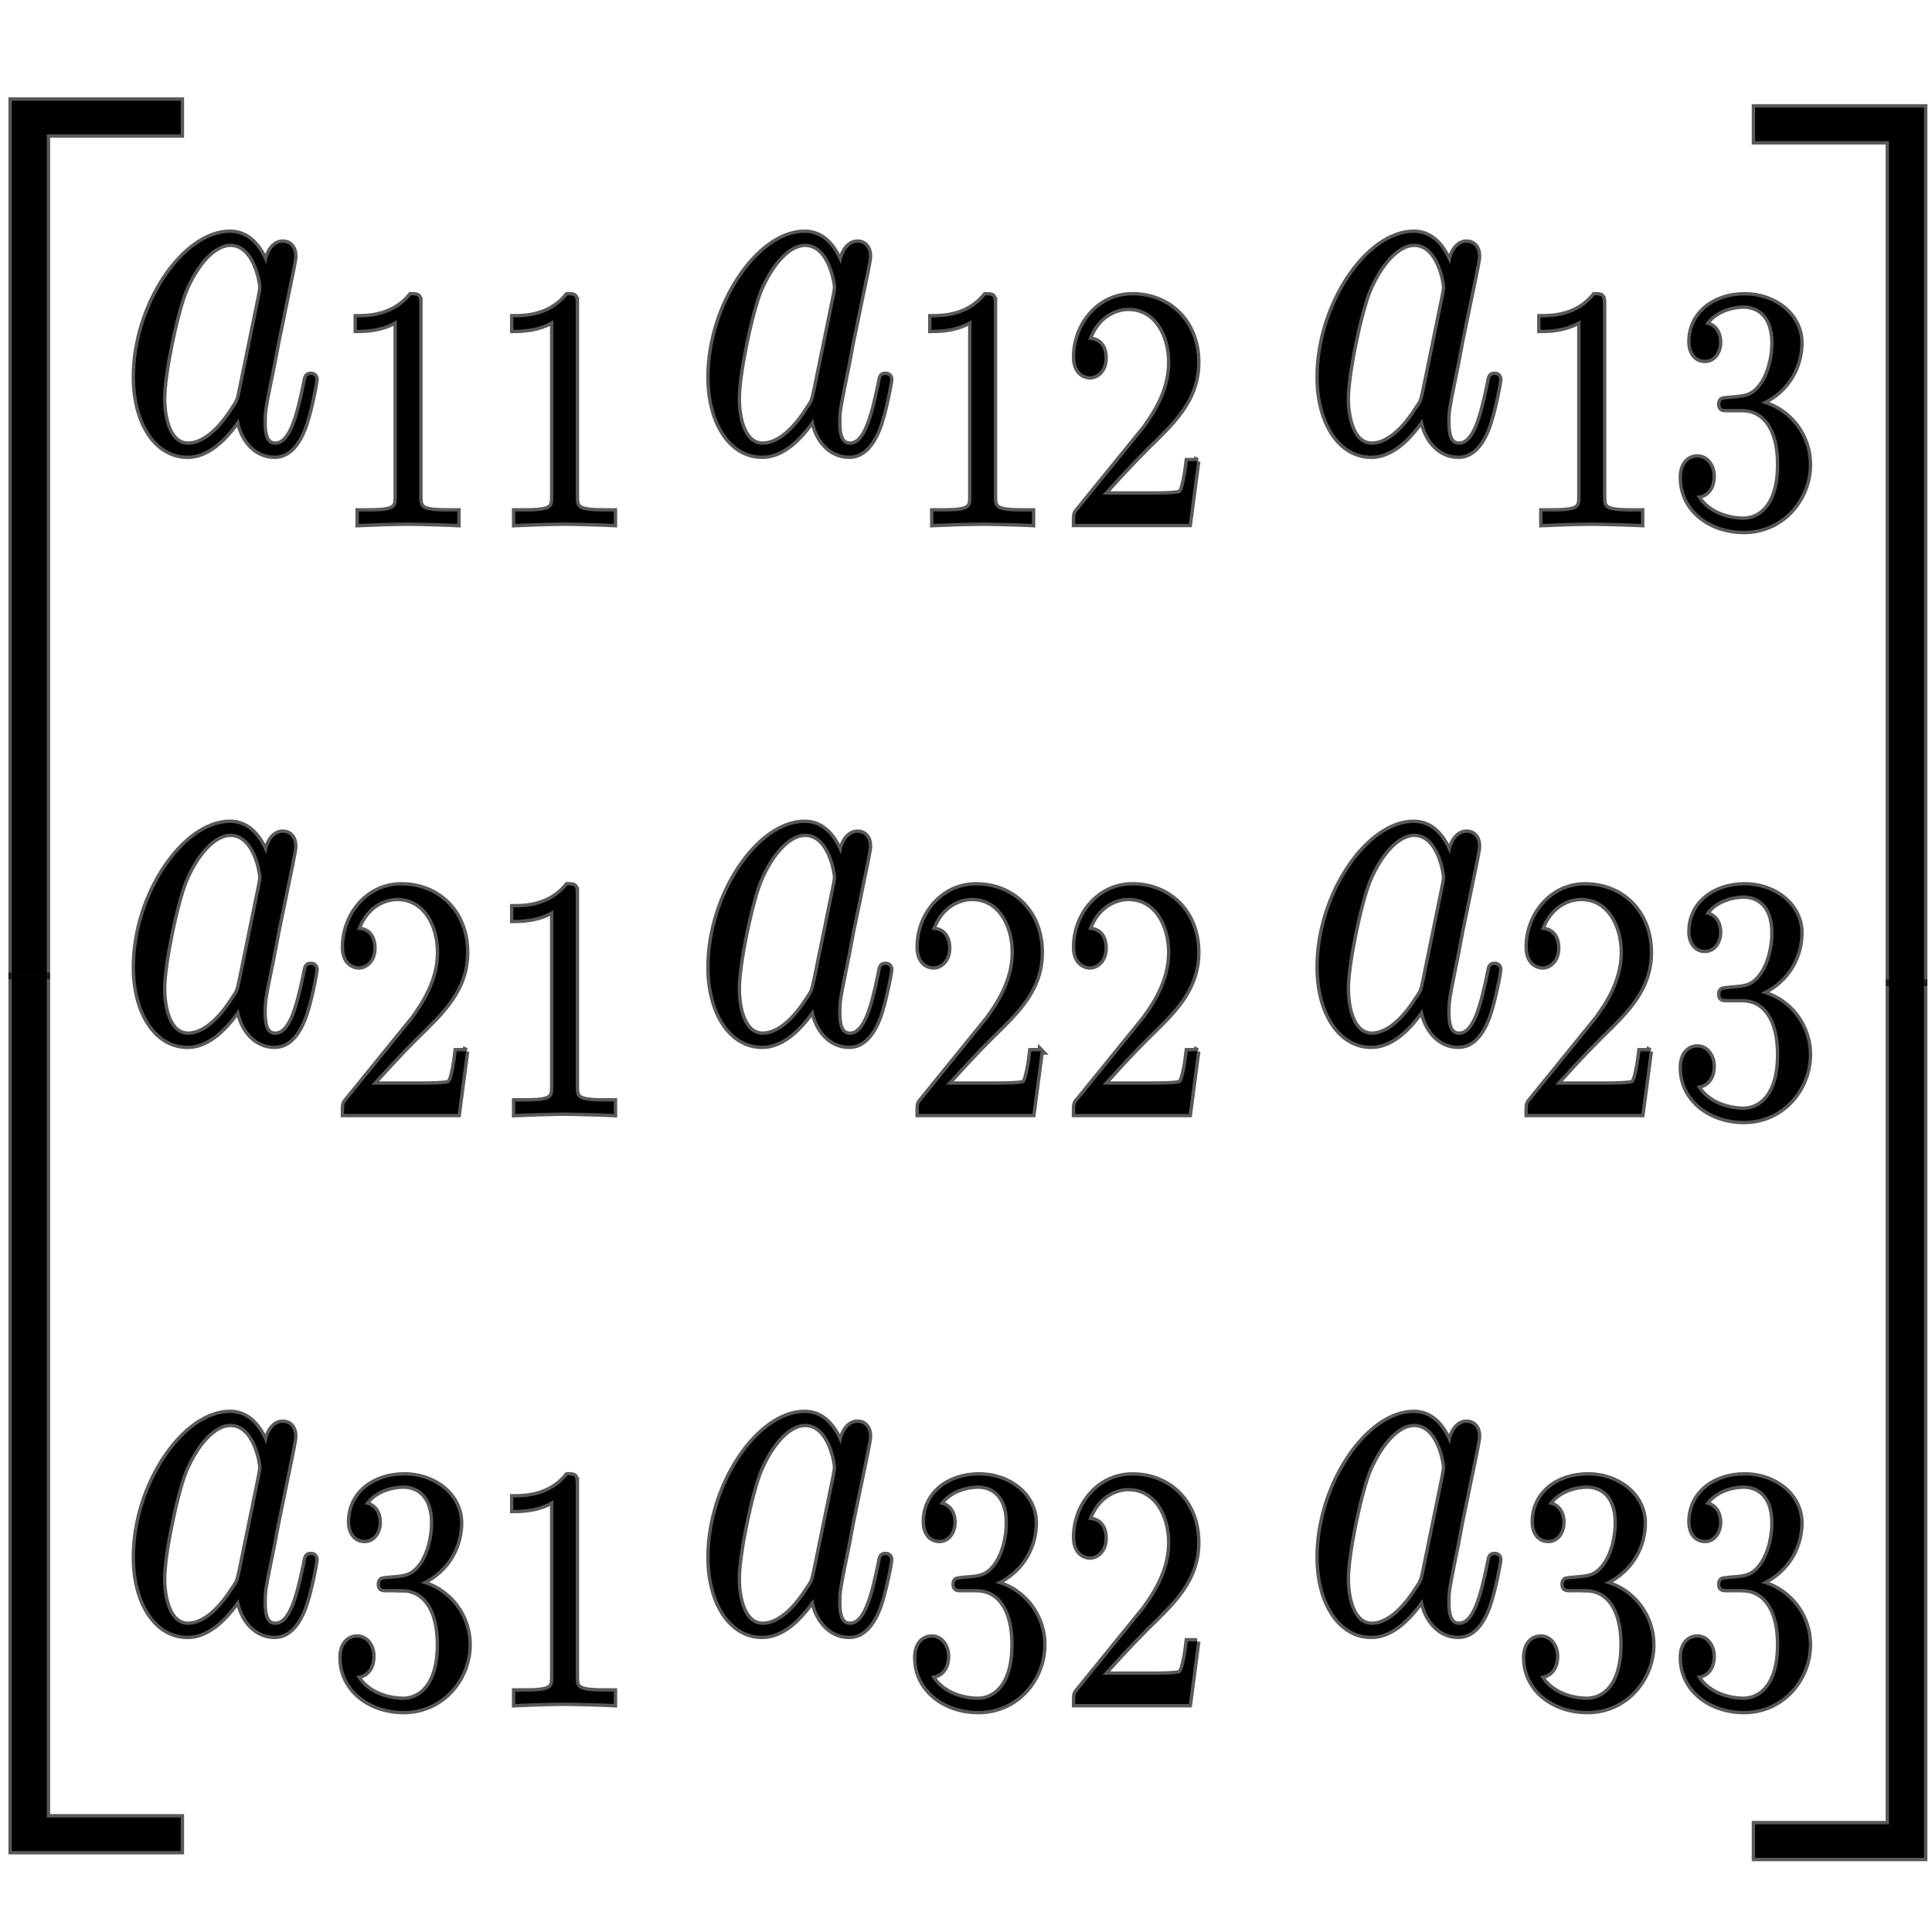 <?xml version="1.0" encoding="UTF-8" standalone="no"?>
<!-- This file was generated by dvisvgm 1.9.2 -->

<svg
   xmlns:dc="http://purl.org/dc/elements/1.1/"
   xmlns:cc="http://creativecommons.org/ns#"
   xmlns:rdf="http://www.w3.org/1999/02/22-rdf-syntax-ns#"
   xmlns:svg="http://www.w3.org/2000/svg"
   xmlns="http://www.w3.org/2000/svg"
   xmlns:sodipodi="http://sodipodi.sourceforge.net/DTD/sodipodi-0.dtd"
   xmlns:inkscape="http://www.inkscape.org/namespaces/inkscape"
   height="48"
   version="1.1"
   viewBox="76.712 52.803 36 36"
   width="48"
   id="svg2"
   inkscape:version="0.92.3 (2405546, 2018-03-11)"
   sodipodi:docname="bmatrix3x3.svg">
  <sodipodi:namedview
     pagecolor="#ffffff"
     bordercolor="#666666"
     borderopacity="1"
     objecttolerance="10"
     gridtolerance="10"
     guidetolerance="10"
     inkscape:pageopacity="0"
     inkscape:pageshadow="2"
     inkscape:window-width="1920"
     inkscape:window-height="1130"
     id="namedview69"
     showgrid="false"
     inkscape:zoom="9.6472035"
     inkscape:cx="-3.5040283"
     inkscape:cy="12.133999"
     inkscape:window-x="0"
     inkscape:window-y="0"
     inkscape:window-maximized="1"
     inkscape:current-layer="svg2"
     units="px" />
  <defs
     id="defs4" />
  <path
     inkscape:connector-curvature="0"
     id="path11"
     style="opacity:1;fill:#000000;fill-opacity:1;stroke:#000000;stroke-width:0.126;stroke-miterlimit:4;stroke-dasharray:none;stroke-opacity:0.65"
     d="m 81.673,57.728 c -0.132,-0.339 -0.345,-0.586 -0.675,-0.586 -0.859,0 -1.77,1.347 -1.77,2.685 0,0.861 0.404,1.466 0.977,1.466 0.147,0 0.514,-0.037 0.954,-0.687 0.059,0.385 0.316,0.687 0.668,0.687 0.257,0 0.426,-0.211 0.543,-0.504 0.125,-0.33 0.22,-0.889 0.22,-0.907 0,-0.092 -0.066,-0.092 -0.088,-0.092 -0.073,0 -0.081,0.037 -0.103,0.165 -0.125,0.596 -0.257,1.136 -0.558,1.136 -0.198,0 -0.22,-0.238 -0.22,-0.421 0,-0.202 0.015,-0.275 0.095,-0.678 0.081,-0.385 0.095,-0.476 0.162,-0.825 l 0.264,-1.283 c 0.051,-0.256 0.051,-0.275 0.051,-0.311 0,-0.156 -0.088,-0.247 -0.213,-0.247 -0.176,0 -0.286,0.202 -0.308,0.403 z m -0.477,2.373 c -0.037,0.165 -0.037,0.183 -0.147,0.339 -0.323,0.504 -0.624,0.651 -0.83,0.651 -0.367,0 -0.47,-0.504 -0.47,-0.861 0,-0.458 0.235,-1.585 0.404,-2.007 0.228,-0.541 0.558,-0.88 0.852,-0.88 0.477,0 0.58,0.751 0.58,0.806 0,0.055 -0.015,0.11 -0.022,0.156 l -0.367,1.796 z" />
  <path
     inkscape:connector-curvature="0"
     id="path13"
     style="opacity:1;fill:#000000;fill-opacity:1;stroke:#000000;stroke-width:0.126;stroke-miterlimit:4;stroke-dasharray:none;stroke-opacity:0.65"
     d="m 84.523,58.487 c 0,-0.173 -0.01,-0.18 -0.154,-0.18 -0.329,0.404 -0.797,0.41 -1.007,0.41 v 0.231 c 0.123,0 0.463,0 0.745,-0.18 v 3.271 c 0,0.212 0,0.295 -0.514,0.295 h -0.195 v 0.231 c 0.092,-0.006 0.725,-0.026 0.915,-0.026 0.159,0 0.807,0.019 0.92,0.026 v -0.231 h -0.195 c -0.514,0 -0.514,-0.083 -0.514,-0.295 v -3.553 z" />
  <path
     inkscape:connector-curvature="0"
     id="path15"
     style="opacity:1;fill:#000000;fill-opacity:1;stroke:#000000;stroke-width:0.126;stroke-miterlimit:4;stroke-dasharray:none;stroke-opacity:0.65"
     d="m 87.439,58.487 c 0,-0.173 -0.01,-0.18 -0.154,-0.18 -0.329,0.404 -0.797,0.41 -1.007,0.41 v 0.231 c 0.123,0 0.463,0 0.745,-0.18 v 3.271 c 0,0.212 0,0.295 -0.514,0.295 h -0.195 v 0.231 c 0.092,-0.006 0.725,-0.026 0.915,-0.026 0.159,0 0.807,0.019 0.92,0.026 v -0.231 h -0.195 c -0.514,0 -0.514,-0.083 -0.514,-0.295 v -3.553 z" />
  <path
     inkscape:connector-curvature="0"
     id="path17"
     style="opacity:1;fill:#000000;fill-opacity:1;stroke:#000000;stroke-width:0.126;stroke-miterlimit:4;stroke-dasharray:none;stroke-opacity:0.65"
     d="m 92.38,57.728 c -0.132,-0.339 -0.345,-0.586 -0.675,-0.586 -0.859,0 -1.77,1.347 -1.77,2.685 0,0.861 0.403,1.466 0.977,1.466 0.147,0 0.514,-0.037 0.954,-0.687 0.058,0.385 0.315,0.687 0.668,0.687 0.257,0 0.426,-0.211 0.544,-0.504 0.125,-0.33 0.22,-0.889 0.22,-0.907 0,-0.092 -0.066,-0.092 -0.088,-0.092 -0.074,0 -0.081,0.037 -0.103,0.165 -0.125,0.596 -0.256,1.136 -0.558,1.136 -0.198,0 -0.22,-0.238 -0.22,-0.421 0,-0.202 0.015,-0.275 0.096,-0.678 0.08,-0.385 0.095,-0.476 0.161,-0.825 l 0.265,-1.283 c 0.051,-0.256 0.051,-0.275 0.051,-0.311 0,-0.156 -0.088,-0.247 -0.212,-0.247 -0.177,0 -0.287,0.202 -0.309,0.403 z m -0.477,2.373 c -0.037,0.165 -0.037,0.183 -0.147,0.339 -0.323,0.504 -0.624,0.651 -0.829,0.651 -0.368,0 -0.47,-0.504 -0.47,-0.861 0,-0.458 0.235,-1.585 0.404,-2.007 0.228,-0.541 0.558,-0.88 0.852,-0.88 0.477,0 0.58,0.751 0.58,0.806 0,0.055 -0.015,0.11 -0.022,0.156 l -0.367,1.796 z" />
  <path
     inkscape:connector-curvature="0"
     id="path19"
     style="opacity:1;fill:#000000;fill-opacity:1;stroke:#000000;stroke-width:0.126;stroke-miterlimit:4;stroke-dasharray:none;stroke-opacity:0.65"
     d="m 95.23,58.487 c 0,-0.173 -0.01,-0.18 -0.154,-0.18 -0.329,0.404 -0.797,0.41 -1.007,0.41 v 0.231 c 0.123,0 0.462,0 0.745,-0.18 v 3.271 c 0,0.212 0,0.295 -0.514,0.295 h -0.195 v 0.231 c 0.093,-0.006 0.725,-0.026 0.915,-0.026 0.159,0 0.807,0.019 0.92,0.026 v -0.231 h -0.195 c -0.514,0 -0.514,-0.083 -0.514,-0.295 v -3.553 z" />
  <path
     inkscape:connector-curvature="0"
     id="path21"
     style="opacity:1;fill:#000000;fill-opacity:1;stroke:#000000;stroke-width:0.126;stroke-miterlimit:4;stroke-dasharray:none;stroke-opacity:0.65"
     d="m 99.02,61.398 h -0.175 c -0.016,0.141 -0.067,0.52 -0.134,0.584 -0.041,0.038 -0.436,0.038 -0.509,0.038 h -0.946 c 0.539,-0.596 0.719,-0.776 1.027,-1.077 0.381,-0.378 0.736,-0.776 0.736,-1.385 0,-0.776 -0.545,-1.251 -1.203,-1.251 -0.637,0 -1.069,0.558 -1.069,1.148 0,0.327 0.221,0.359 0.273,0.359 0.123,0 0.273,-0.109 0.273,-0.34 0,-0.115 -0.036,-0.34 -0.304,-0.34 0.159,-0.455 0.509,-0.597 0.75,-0.597 0.514,0 0.781,0.5 0.781,1.02 0,0.558 -0.318,1.001 -0.483,1.231 l -1.239,1.526 c -0.052,0.058 -0.052,0.071 -0.052,0.25 h 2.118 l 0.154,-1.167 z" />
  <path
     inkscape:connector-curvature="0"
     id="path23"
     style="opacity:1;fill:#000000;fill-opacity:1;stroke:#000000;stroke-width:0.126;stroke-miterlimit:4;stroke-dasharray:none;stroke-opacity:0.65"
     d="m 103.73,57.728 c -0.132,-0.339 -0.345,-0.586 -0.675,-0.586 -0.859,0 -1.77,1.347 -1.77,2.685 0,0.861 0.404,1.466 0.977,1.466 0.147,0 0.514,-0.037 0.954,-0.687 0.059,0.385 0.316,0.687 0.668,0.687 0.256,0 0.426,-0.211 0.543,-0.504 0.125,-0.33 0.22,-0.889 0.22,-0.907 0,-0.092 -0.066,-0.092 -0.088,-0.092 -0.073,0 -0.08,0.037 -0.102,0.165 -0.125,0.596 -0.257,1.136 -0.558,1.136 -0.198,0 -0.22,-0.238 -0.22,-0.421 0,-0.202 0.015,-0.275 0.095,-0.678 0.081,-0.385 0.096,-0.476 0.161,-0.825 l 0.265,-1.283 c 0.051,-0.256 0.051,-0.275 0.051,-0.311 0,-0.156 -0.088,-0.247 -0.213,-0.247 -0.176,0 -0.287,0.202 -0.309,0.403 z m -0.477,2.373 c -0.037,0.165 -0.037,0.183 -0.147,0.339 -0.324,0.504 -0.624,0.651 -0.83,0.651 -0.367,0 -0.47,-0.504 -0.47,-0.861 0,-0.458 0.235,-1.585 0.404,-2.007 0.228,-0.541 0.558,-0.88 0.852,-0.88 0.477,0 0.58,0.751 0.58,0.806 0,0.055 -0.015,0.11 -0.022,0.156 z" />
  <path
     inkscape:connector-curvature="0"
     id="path25"
     style="opacity:1;fill:#000000;fill-opacity:1;stroke:#000000;stroke-width:0.126;stroke-miterlimit:4;stroke-dasharray:none;stroke-opacity:0.65"
     d="m 106.579,58.487 c 0,-0.173 -0.01,-0.18 -0.154,-0.18 -0.329,0.404 -0.797,0.41 -1.007,0.41 v 0.231 c 0.123,0 0.463,0 0.745,-0.18 v 3.271 c 0,0.212 0,0.295 -0.514,0.295 h -0.195 v 0.231 c 0.092,-0.006 0.724,-0.026 0.915,-0.026 0.159,0 0.807,0.019 0.921,0.026 v -0.231 h -0.195 c -0.514,0 -0.514,-0.083 -0.514,-0.295 v -3.553 z" />
  <path
     inkscape:connector-curvature="0"
     id="path27"
     style="opacity:1;fill:#000000;fill-opacity:1;stroke:#000000;stroke-width:0.126;stroke-miterlimit:4;stroke-dasharray:none;stroke-opacity:0.65"
     d="m 109.177,60.424 c 0.401,0 0.689,0.346 0.689,1.033 0,0.795 -0.37,1.033 -0.668,1.033 -0.206,0 -0.658,-0.071 -0.873,-0.449 0.241,-0.013 0.298,-0.224 0.298,-0.359 0,-0.205 -0.123,-0.353 -0.283,-0.353 -0.144,0 -0.287,0.109 -0.287,0.372 0,0.603 0.534,0.994 1.156,0.994 0.714,0 1.208,-0.597 1.208,-1.238 0,-0.5 -0.329,-1.001 -0.895,-1.148 0.54,-0.244 0.736,-0.725 0.736,-1.116 0,-0.507 -0.468,-0.885 -1.038,-0.885 -0.57,0 -1.007,0.346 -1.007,0.859 0,0.218 0.114,0.34 0.268,0.34 0.159,0 0.262,-0.148 0.262,-0.327 0,-0.186 -0.102,-0.321 -0.262,-0.333 0.18,-0.282 0.534,-0.353 0.724,-0.353 0.231,0 0.555,0.141 0.555,0.699 0,0.269 -0.072,0.564 -0.206,0.763 -0.169,0.244 -0.313,0.256 -0.57,0.276 -0.128,0.013 -0.139,0.013 -0.164,0.019 -0.01,0 -0.051,0.013 -0.051,0.083 0,0.09 0.046,0.09 0.134,0.09 h 0.277 z" />
  <path
     inkscape:connector-curvature="0"
     id="path29"
     style="opacity:1;fill:#000000;fill-opacity:1;stroke:#000000;stroke-width:0.126;stroke-miterlimit:4;stroke-dasharray:none;stroke-opacity:0.65"
     d="m 81.673,68.723 c -0.132,-0.339 -0.345,-0.586 -0.675,-0.586 -0.859,0 -1.77,1.347 -1.77,2.685 0,0.861 0.404,1.466 0.977,1.466 0.147,0 0.514,-0.037 0.954,-0.687 0.059,0.385 0.316,0.687 0.668,0.687 0.257,0 0.426,-0.211 0.543,-0.504 0.125,-0.33 0.22,-0.889 0.22,-0.907 0,-0.092 -0.066,-0.092 -0.088,-0.092 -0.073,0 -0.081,0.037 -0.103,0.165 -0.125,0.595 -0.257,1.136 -0.558,1.136 -0.198,0 -0.22,-0.238 -0.22,-0.421 0,-0.201 0.015,-0.275 0.095,-0.678 0.081,-0.385 0.095,-0.476 0.162,-0.825 l 0.264,-1.283 c 0.051,-0.257 0.051,-0.275 0.051,-0.311 0,-0.156 -0.088,-0.247 -0.213,-0.247 -0.176,0 -0.286,0.202 -0.308,0.403 z m -0.477,2.373 c -0.037,0.165 -0.037,0.183 -0.147,0.339 -0.323,0.504 -0.624,0.65 -0.83,0.65 -0.367,0 -0.47,-0.504 -0.47,-0.861 0,-0.458 0.235,-1.585 0.404,-2.007 0.228,-0.541 0.558,-0.88 0.852,-0.88 0.477,0 0.58,0.751 0.58,0.806 0,0.055 -0.015,0.11 -0.022,0.156 L 81.196,71.096 Z" />
  <path
     inkscape:connector-curvature="0"
     id="path31"
     style="opacity:1;fill:#000000;fill-opacity:1;stroke:#000000;stroke-width:0.126;stroke-miterlimit:4;stroke-dasharray:none;stroke-opacity:0.65"
     d="m 85.397,72.393 h -0.175 c -0.015,0.141 -0.067,0.52 -0.134,0.584 -0.041,0.038 -0.437,0.038 -0.509,0.038 h -0.946 c 0.54,-0.596 0.72,-0.776 1.028,-1.077 0.38,-0.378 0.735,-0.776 0.735,-1.385 0,-0.776 -0.545,-1.251 -1.203,-1.251 -0.637,0 -1.069,0.558 -1.069,1.148 0,0.327 0.221,0.359 0.272,0.359 0.123,0 0.272,-0.109 0.272,-0.34 0,-0.115 -0.036,-0.34 -0.303,-0.34 0.159,-0.455 0.509,-0.597 0.75,-0.597 0.514,0 0.781,0.5 0.781,1.02 0,0.558 -0.319,1.001 -0.483,1.231 l -1.239,1.526 c -0.051,0.058 -0.051,0.071 -0.051,0.25 h 2.118 l 0.154,-1.167 z" />
  <path
     inkscape:connector-curvature="0"
     id="path33"
     style="opacity:1;fill:#000000;fill-opacity:1;stroke:#000000;stroke-width:0.126;stroke-miterlimit:4;stroke-dasharray:none;stroke-opacity:0.65"
     d="m 87.439,69.481 c 0,-0.173 -0.01,-0.18 -0.154,-0.18 -0.329,0.404 -0.797,0.41 -1.007,0.41 v 0.231 c 0.123,0 0.463,0 0.745,-0.18 v 3.271 c 0,0.212 0,0.295 -0.514,0.295 h -0.195 v 0.231 c 0.092,-0.006 0.725,-0.026 0.915,-0.026 0.159,0 0.807,0.019 0.92,0.026 v -0.231 h -0.195 c -0.514,0 -0.514,-0.083 -0.514,-0.295 v -3.553 z" />
  <path
     inkscape:connector-curvature="0"
     id="path35"
     style="opacity:1;fill:#000000;fill-opacity:1;stroke:#000000;stroke-width:0.126;stroke-miterlimit:4;stroke-dasharray:none;stroke-opacity:0.65"
     d="m 92.38,68.723 c -0.132,-0.339 -0.345,-0.586 -0.675,-0.586 -0.859,0 -1.77,1.347 -1.77,2.685 0,0.861 0.403,1.466 0.977,1.466 0.147,0 0.514,-0.037 0.954,-0.687 0.058,0.385 0.315,0.687 0.668,0.687 0.257,0 0.426,-0.211 0.544,-0.504 0.125,-0.33 0.22,-0.889 0.22,-0.907 0,-0.092 -0.066,-0.092 -0.088,-0.092 -0.074,0 -0.081,0.037 -0.103,0.165 -0.125,0.595 -0.256,1.136 -0.558,1.136 -0.198,0 -0.22,-0.238 -0.22,-0.421 0,-0.201 0.015,-0.275 0.096,-0.678 0.08,-0.385 0.095,-0.476 0.161,-0.825 l 0.265,-1.283 c 0.051,-0.257 0.051,-0.275 0.051,-0.311 0,-0.156 -0.088,-0.247 -0.212,-0.247 -0.177,0 -0.287,0.202 -0.309,0.403 z m -0.477,2.373 c -0.037,0.165 -0.037,0.183 -0.147,0.339 -0.323,0.504 -0.624,0.65 -0.829,0.65 -0.368,0 -0.47,-0.504 -0.47,-0.861 0,-0.458 0.235,-1.585 0.404,-2.007 0.228,-0.541 0.558,-0.88 0.852,-0.88 0.477,0 0.58,0.751 0.58,0.806 0,0.055 -0.015,0.11 -0.022,0.156 l -0.367,1.796 z" />
  <path
     inkscape:connector-curvature="0"
     id="path37"
     style="opacity:1;fill:#000000;fill-opacity:1;stroke:#000000;stroke-width:0.126;stroke-miterlimit:4;stroke-dasharray:none;stroke-opacity:0.65"
     d="m 96.104,72.393 h -0.175 c -0.016,0.141 -0.066,0.52 -0.133,0.584 -0.041,0.038 -0.437,0.038 -0.509,0.038 h -0.946 c 0.54,-0.596 0.72,-0.776 1.028,-1.077 0.38,-0.378 0.735,-0.776 0.735,-1.385 0,-0.776 -0.545,-1.251 -1.203,-1.251 -0.637,0 -1.069,0.558 -1.069,1.148 0,0.327 0.221,0.359 0.272,0.359 0.124,0 0.273,-0.109 0.273,-0.34 0,-0.115 -0.036,-0.34 -0.303,-0.34 0.159,-0.455 0.509,-0.597 0.75,-0.597 0.514,0 0.781,0.5 0.781,1.02 0,0.558 -0.319,1.001 -0.483,1.231 l -1.238,1.526 c -0.052,0.058 -0.052,0.071 -0.052,0.25 h 2.117 l 0.154,-1.167 z" />
  <path
     inkscape:connector-curvature="0"
     id="path39"
     style="opacity:1;fill:#000000;fill-opacity:1;stroke:#000000;stroke-width:0.126;stroke-miterlimit:4;stroke-dasharray:none;stroke-opacity:0.65"
     d="m 99.02,72.393 h -0.175 c -0.016,0.141 -0.067,0.52 -0.134,0.584 -0.041,0.038 -0.436,0.038 -0.509,0.038 h -0.946 c 0.539,-0.596 0.719,-0.776 1.027,-1.077 0.381,-0.378 0.736,-0.776 0.736,-1.385 0,-0.776 -0.545,-1.251 -1.203,-1.251 -0.637,0 -1.069,0.558 -1.069,1.148 0,0.327 0.221,0.359 0.273,0.359 0.123,0 0.273,-0.109 0.273,-0.34 0,-0.115 -0.036,-0.34 -0.304,-0.34 0.159,-0.455 0.509,-0.597 0.75,-0.597 0.514,0 0.781,0.5 0.781,1.02 0,0.558 -0.318,1.001 -0.483,1.231 l -1.239,1.526 c -0.052,0.058 -0.052,0.071 -0.052,0.25 h 2.118 l 0.154,-1.167 z" />
  <path
     inkscape:connector-curvature="0"
     id="path41"
     style="opacity:1;fill:#000000;fill-opacity:1;stroke:#000000;stroke-width:0.126;stroke-miterlimit:4;stroke-dasharray:none;stroke-opacity:0.65"
     d="m 103.73,68.723 c -0.132,-0.339 -0.345,-0.586 -0.675,-0.586 -0.859,0 -1.77,1.347 -1.77,2.685 0,0.861 0.404,1.466 0.977,1.466 0.147,0 0.514,-0.037 0.954,-0.687 0.059,0.385 0.316,0.687 0.668,0.687 0.256,0 0.426,-0.211 0.543,-0.504 0.125,-0.33 0.22,-0.889 0.22,-0.907 0,-0.092 -0.066,-0.092 -0.088,-0.092 -0.073,0 -0.08,0.037 -0.102,0.165 -0.125,0.595 -0.257,1.136 -0.558,1.136 -0.198,0 -0.22,-0.238 -0.22,-0.421 0,-0.201 0.015,-0.275 0.095,-0.678 0.081,-0.385 0.096,-0.476 0.161,-0.825 l 0.265,-1.283 c 0.051,-0.257 0.051,-0.275 0.051,-0.311 0,-0.156 -0.088,-0.247 -0.213,-0.247 -0.176,0 -0.287,0.202 -0.309,0.403 z m -0.477,2.373 c -0.037,0.165 -0.037,0.183 -0.147,0.339 -0.324,0.504 -0.624,0.65 -0.83,0.65 -0.367,0 -0.47,-0.504 -0.47,-0.861 0,-0.458 0.235,-1.585 0.404,-2.007 0.228,-0.541 0.558,-0.88 0.852,-0.88 0.477,0 0.58,0.751 0.58,0.806 0,0.055 -0.015,0.11 -0.022,0.156 z" />
  <path
     inkscape:connector-curvature="0"
     id="path43"
     style="opacity:1;fill:#000000;fill-opacity:1;stroke:#000000;stroke-width:0.126;stroke-miterlimit:4;stroke-dasharray:none;stroke-opacity:0.65"
     d="m 107.454,72.393 h -0.175 c -0.016,0.141 -0.067,0.52 -0.134,0.584 -0.041,0.038 -0.437,0.038 -0.509,0.038 h -0.946 c 0.539,-0.596 0.719,-0.776 1.027,-1.077 0.381,-0.378 0.736,-0.776 0.736,-1.385 0,-0.776 -0.545,-1.251 -1.203,-1.251 -0.637,0 -1.069,0.558 -1.069,1.148 0,0.327 0.221,0.359 0.273,0.359 0.123,0 0.272,-0.109 0.272,-0.34 0,-0.115 -0.035,-0.34 -0.303,-0.34 0.159,-0.455 0.509,-0.597 0.75,-0.597 0.514,0 0.781,0.5 0.781,1.02 0,0.558 -0.318,1.001 -0.483,1.231 l -1.239,1.526 c -0.052,0.058 -0.052,0.071 -0.052,0.25 h 2.117 l 0.155,-1.167 z" />
  <path
     inkscape:connector-curvature="0"
     id="path45"
     style="opacity:1;fill:#000000;fill-opacity:1;stroke:#000000;stroke-width:0.126;stroke-miterlimit:4;stroke-dasharray:none;stroke-opacity:0.65"
     d="m 109.177,71.418 c 0.401,0 0.689,0.346 0.689,1.033 0,0.795 -0.37,1.033 -0.668,1.033 -0.206,0 -0.658,-0.071 -0.873,-0.449 0.241,-0.013 0.298,-0.224 0.298,-0.359 0,-0.205 -0.123,-0.353 -0.283,-0.353 -0.144,0 -0.287,0.109 -0.287,0.372 0,0.603 0.534,0.994 1.156,0.994 0.714,0 1.208,-0.597 1.208,-1.238 0,-0.5 -0.329,-1.001 -0.895,-1.148 0.54,-0.244 0.736,-0.725 0.736,-1.116 0,-0.507 -0.468,-0.885 -1.038,-0.885 -0.57,0 -1.007,0.346 -1.007,0.859 0,0.218 0.114,0.34 0.268,0.34 0.159,0 0.262,-0.148 0.262,-0.327 0,-0.186 -0.102,-0.321 -0.262,-0.333 0.18,-0.282 0.534,-0.353 0.724,-0.353 0.231,0 0.555,0.141 0.555,0.699 0,0.269 -0.072,0.564 -0.206,0.763 -0.169,0.244 -0.313,0.257 -0.57,0.276 -0.128,0.013 -0.139,0.013 -0.164,0.019 -0.01,0 -0.051,0.013 -0.051,0.083 0,0.09 0.046,0.09 0.134,0.09 h 0.277 z" />
  <path
     inkscape:connector-curvature="0"
     id="path47"
     style="opacity:1;fill:#000000;fill-opacity:1;stroke:#000000;stroke-width:0.126;stroke-miterlimit:4;stroke-dasharray:none;stroke-opacity:0.65"
     d="m 81.673,79.718 c -0.132,-0.339 -0.345,-0.586 -0.675,-0.586 -0.859,0 -1.77,1.347 -1.77,2.685 0,0.861 0.404,1.466 0.977,1.466 0.147,0 0.514,-0.037 0.954,-0.687 0.059,0.385 0.316,0.687 0.668,0.687 0.257,0 0.426,-0.211 0.543,-0.504 0.125,-0.33 0.22,-0.889 0.22,-0.907 0,-0.092 -0.066,-0.092 -0.088,-0.092 -0.073,0 -0.081,0.037 -0.103,0.165 -0.125,0.596 -0.257,1.136 -0.558,1.136 -0.198,0 -0.22,-0.238 -0.22,-0.421 0,-0.202 0.015,-0.275 0.095,-0.678 0.081,-0.385 0.095,-0.476 0.162,-0.825 l 0.264,-1.283 c 0.051,-0.257 0.051,-0.275 0.051,-0.312 0,-0.156 -0.088,-0.247 -0.213,-0.247 -0.176,0 -0.286,0.202 -0.308,0.403 z m -0.477,2.373 c -0.037,0.165 -0.037,0.183 -0.147,0.339 -0.323,0.504 -0.624,0.651 -0.83,0.651 -0.367,0 -0.47,-0.504 -0.47,-0.861 0,-0.458 0.235,-1.585 0.404,-2.007 0.228,-0.541 0.558,-0.88 0.852,-0.88 0.477,0 0.58,0.751 0.58,0.806 0,0.055 -0.015,0.11 -0.022,0.156 l -0.367,1.796 z" />
  <path
     inkscape:connector-curvature="0"
     id="path49"
     style="opacity:1;fill:#000000;fill-opacity:1;stroke:#000000;stroke-width:0.126;stroke-miterlimit:4;stroke-dasharray:none;stroke-opacity:0.65"
     d="m 84.204,82.413 c 0.401,0 0.689,0.346 0.689,1.033 0,0.795 -0.37,1.033 -0.668,1.033 -0.206,0 -0.658,-0.071 -0.874,-0.449 0.242,-0.013 0.298,-0.224 0.298,-0.359 0,-0.205 -0.123,-0.353 -0.283,-0.353 -0.144,0 -0.288,0.109 -0.288,0.372 0,0.603 0.535,0.994 1.156,0.994 0.714,0 1.208,-0.596 1.208,-1.238 0,-0.5 -0.329,-1.001 -0.894,-1.148 0.54,-0.244 0.735,-0.725 0.735,-1.116 0,-0.507 -0.468,-0.885 -1.038,-0.885 -0.571,0 -1.007,0.346 -1.007,0.859 0,0.218 0.113,0.34 0.267,0.34 0.159,0 0.262,-0.148 0.262,-0.327 0,-0.186 -0.103,-0.321 -0.262,-0.334 0.18,-0.282 0.534,-0.353 0.725,-0.353 0.231,0 0.555,0.141 0.555,0.699 0,0.269 -0.072,0.564 -0.206,0.763 -0.17,0.244 -0.314,0.257 -0.571,0.276 -0.129,0.013 -0.139,0.013 -0.164,0.019 -0.01,0 -0.051,0.013 -0.051,0.083 0,0.09 0.046,0.09 0.134,0.09 h 0.278 z" />
  <path
     inkscape:connector-curvature="0"
     id="path51"
     style="opacity:1;fill:#000000;fill-opacity:1;stroke:#000000;stroke-width:0.126;stroke-miterlimit:4;stroke-dasharray:none;stroke-opacity:0.65"
     d="m 87.439,80.476 c 0,-0.173 -0.01,-0.18 -0.154,-0.18 -0.329,0.404 -0.797,0.41 -1.007,0.41 v 0.231 c 0.123,0 0.463,0 0.745,-0.18 v 3.271 c 0,0.212 0,0.295 -0.514,0.295 h -0.195 v 0.231 c 0.092,-0.006 0.725,-0.026 0.915,-0.026 0.159,0 0.807,0.019 0.92,0.026 v -0.231 h -0.195 c -0.514,0 -0.514,-0.083 -0.514,-0.295 v -3.553 z" />
  <path
     inkscape:connector-curvature="0"
     id="path53"
     style="opacity:1;fill:#000000;fill-opacity:1;stroke:#000000;stroke-width:0.126;stroke-miterlimit:4;stroke-dasharray:none;stroke-opacity:0.65"
     d="m 92.38,79.718 c -0.132,-0.339 -0.345,-0.586 -0.675,-0.586 -0.859,0 -1.77,1.347 -1.77,2.685 0,0.861 0.403,1.466 0.977,1.466 0.147,0 0.514,-0.037 0.954,-0.687 0.058,0.385 0.315,0.687 0.668,0.687 0.257,0 0.426,-0.211 0.544,-0.504 0.125,-0.33 0.22,-0.889 0.22,-0.907 0,-0.092 -0.066,-0.092 -0.088,-0.092 -0.074,0 -0.081,0.037 -0.103,0.165 -0.125,0.596 -0.256,1.136 -0.558,1.136 -0.198,0 -0.22,-0.238 -0.22,-0.421 0,-0.202 0.015,-0.275 0.096,-0.678 0.08,-0.385 0.095,-0.476 0.161,-0.825 l 0.265,-1.283 c 0.051,-0.257 0.051,-0.275 0.051,-0.312 0,-0.156 -0.088,-0.247 -0.212,-0.247 -0.177,0 -0.287,0.202 -0.309,0.403 z m -0.477,2.373 c -0.037,0.165 -0.037,0.183 -0.147,0.339 -0.323,0.504 -0.624,0.651 -0.829,0.651 -0.368,0 -0.47,-0.504 -0.47,-0.861 0,-0.458 0.235,-1.585 0.404,-2.007 0.228,-0.541 0.558,-0.88 0.852,-0.88 0.477,0 0.58,0.751 0.58,0.806 0,0.055 -0.015,0.11 -0.022,0.156 l -0.367,1.796 z" />
  <path
     inkscape:connector-curvature="0"
     id="path55"
     style="opacity:1;fill:#000000;fill-opacity:1;stroke:#000000;stroke-width:0.126;stroke-miterlimit:4;stroke-dasharray:none;stroke-opacity:0.65"
     d="m 94.911,82.413 c 0.401,0 0.689,0.346 0.689,1.033 0,0.795 -0.37,1.033 -0.668,1.033 -0.206,0 -0.657,-0.071 -0.873,-0.449 0.241,-0.013 0.298,-0.224 0.298,-0.359 0,-0.205 -0.123,-0.353 -0.282,-0.353 -0.144,0 -0.288,0.109 -0.288,0.372 0,0.603 0.534,0.994 1.156,0.994 0.715,0 1.208,-0.596 1.208,-1.238 0,-0.5 -0.329,-1.001 -0.894,-1.148 0.539,-0.244 0.735,-0.725 0.735,-1.116 0,-0.507 -0.468,-0.885 -1.038,-0.885 -0.57,0 -1.007,0.346 -1.007,0.859 0,0.218 0.114,0.34 0.268,0.34 0.159,0 0.262,-0.148 0.262,-0.327 0,-0.186 -0.103,-0.321 -0.262,-0.334 0.18,-0.282 0.534,-0.353 0.724,-0.353 0.231,0 0.555,0.141 0.555,0.699 0,0.269 -0.071,0.564 -0.206,0.763 -0.17,0.244 -0.313,0.257 -0.57,0.276 -0.128,0.013 -0.139,0.013 -0.164,0.019 -0.01,0 -0.052,0.013 -0.052,0.083 0,0.09 0.046,0.09 0.134,0.09 h 0.277 z" />
  <path
     inkscape:connector-curvature="0"
     id="path57"
     style="opacity:1;fill:#000000;fill-opacity:1;stroke:#000000;stroke-width:0.126;stroke-miterlimit:4;stroke-dasharray:none;stroke-opacity:0.65"
     d="m 99.02,83.388 h -0.175 c -0.016,0.141 -0.067,0.52 -0.134,0.584 -0.041,0.039 -0.436,0.039 -0.509,0.039 h -0.946 c 0.539,-0.597 0.719,-0.776 1.027,-1.077 0.381,-0.378 0.736,-0.776 0.736,-1.385 0,-0.776 -0.545,-1.251 -1.203,-1.251 -0.637,0 -1.069,0.558 -1.069,1.148 0,0.327 0.221,0.359 0.273,0.359 0.123,0 0.273,-0.109 0.273,-0.34 0,-0.116 -0.036,-0.34 -0.304,-0.34 0.159,-0.455 0.509,-0.596 0.75,-0.596 0.514,0 0.781,0.5 0.781,1.02 0,0.558 -0.318,1.001 -0.483,1.231 L 96.799,84.305 c -0.052,0.058 -0.052,0.071 -0.052,0.25 h 2.118 l 0.154,-1.167 z" />
  <path
     inkscape:connector-curvature="0"
     id="path59"
     style="opacity:1;fill:#000000;fill-opacity:1;stroke:#000000;stroke-width:0.126;stroke-miterlimit:4;stroke-dasharray:none;stroke-opacity:0.65"
     d="m 103.73,79.718 c -0.132,-0.339 -0.345,-0.586 -0.675,-0.586 -0.859,0 -1.77,1.347 -1.77,2.685 0,0.861 0.404,1.466 0.977,1.466 0.147,0 0.514,-0.037 0.954,-0.687 0.059,0.385 0.316,0.687 0.668,0.687 0.256,0 0.426,-0.211 0.543,-0.504 0.125,-0.33 0.22,-0.889 0.22,-0.907 0,-0.092 -0.066,-0.092 -0.088,-0.092 -0.073,0 -0.08,0.037 -0.102,0.165 -0.125,0.596 -0.257,1.136 -0.558,1.136 -0.198,0 -0.22,-0.238 -0.22,-0.421 0,-0.202 0.015,-0.275 0.095,-0.678 0.081,-0.385 0.096,-0.476 0.161,-0.825 l 0.265,-1.283 c 0.051,-0.257 0.051,-0.275 0.051,-0.312 0,-0.156 -0.088,-0.247 -0.213,-0.247 -0.176,0 -0.287,0.202 -0.309,0.403 z m -0.477,2.373 c -0.037,0.165 -0.037,0.183 -0.147,0.339 -0.324,0.504 -0.624,0.651 -0.83,0.651 -0.367,0 -0.47,-0.504 -0.47,-0.861 0,-0.458 0.235,-1.585 0.404,-2.007 0.228,-0.541 0.558,-0.88 0.852,-0.88 0.477,0 0.58,0.751 0.58,0.806 0,0.055 -0.015,0.11 -0.022,0.156 l -0.367,1.796 z" />
  <path
     inkscape:connector-curvature="0"
     id="path61"
     style="opacity:1;fill:#000000;fill-opacity:1;stroke:#000000;stroke-width:0.126;stroke-miterlimit:4;stroke-dasharray:none;stroke-opacity:0.65"
     d="m 106.261,82.413 c 0.401,0 0.688,0.346 0.688,1.033 0,0.795 -0.37,1.033 -0.668,1.033 -0.206,0 -0.658,-0.071 -0.874,-0.449 0.242,-0.013 0.298,-0.224 0.298,-0.359 0,-0.205 -0.124,-0.353 -0.283,-0.353 -0.144,0 -0.288,0.109 -0.288,0.372 0,0.603 0.535,0.994 1.157,0.994 0.714,0 1.207,-0.596 1.207,-1.238 0,-0.5 -0.329,-1.001 -0.894,-1.148 0.539,-0.244 0.735,-0.725 0.735,-1.116 0,-0.507 -0.467,-0.885 -1.038,-0.885 -0.57,0 -1.007,0.346 -1.007,0.859 0,0.218 0.113,0.34 0.267,0.34 0.16,0 0.262,-0.148 0.262,-0.327 0,-0.186 -0.102,-0.321 -0.262,-0.334 0.18,-0.282 0.535,-0.353 0.725,-0.353 0.231,0 0.555,0.141 0.555,0.699 0,0.269 -0.072,0.564 -0.206,0.763 -0.17,0.244 -0.314,0.257 -0.57,0.276 -0.129,0.013 -0.139,0.013 -0.164,0.019 -0.01,0 -0.051,0.013 -0.051,0.083 0,0.09 0.046,0.09 0.133,0.09 h 0.278 z" />
  <path
     inkscape:connector-curvature="0"
     id="path63"
     style="opacity:1;fill:#000000;fill-opacity:1;stroke:#000000;stroke-width:0.126;stroke-miterlimit:4;stroke-dasharray:none;stroke-opacity:0.65"
     d="m 109.177,82.413 c 0.401,0 0.689,0.346 0.689,1.033 0,0.795 -0.37,1.033 -0.668,1.033 -0.206,0 -0.658,-0.071 -0.873,-0.449 0.241,-0.013 0.298,-0.224 0.298,-0.359 0,-0.205 -0.123,-0.353 -0.283,-0.353 -0.144,0 -0.287,0.109 -0.287,0.372 0,0.603 0.534,0.994 1.156,0.994 0.714,0 1.208,-0.596 1.208,-1.238 0,-0.5 -0.329,-1.001 -0.895,-1.148 0.54,-0.244 0.736,-0.725 0.736,-1.116 0,-0.507 -0.468,-0.885 -1.038,-0.885 -0.57,0 -1.007,0.346 -1.007,0.859 0,0.218 0.114,0.34 0.268,0.34 0.159,0 0.262,-0.148 0.262,-0.327 0,-0.186 -0.102,-0.321 -0.262,-0.334 0.18,-0.282 0.534,-0.353 0.724,-0.353 0.231,0 0.555,0.141 0.555,0.699 0,0.269 -0.072,0.564 -0.206,0.763 -0.169,0.244 -0.313,0.257 -0.57,0.276 -0.128,0.013 -0.139,0.013 -0.164,0.019 -0.01,0 -0.051,0.013 -0.051,0.083 0,0.09 0.046,0.09 0.134,0.09 h 0.277 z" />
  <path
     inkscape:connector-curvature="0"
     id="path4357"
     style="opacity:1;fill:#000000;fill-opacity:1;stroke:#000000;stroke-width:0.126;stroke-miterlimit:4;stroke-dasharray:none;stroke-opacity:0.65"
     d="M 76.932,70.987 H 77.584 V 55.306 h 2.495 v -0.626 h -3.147 z" />
  <path
     inkscape:connector-curvature="0"
     id="path4359"
     style="opacity:1;fill:#000000;fill-opacity:1;stroke:#000000;stroke-width:0.126;stroke-miterlimit:4;stroke-dasharray:none;stroke-opacity:0.65"
     d="m 76.932,87.294 h 3.147 V 86.669 H 77.584 V 70.987 h -0.652 z" />
  <path
     inkscape:connector-curvature="0"
     id="path4357-3"
     style="opacity:1;fill:#000000;fill-opacity:1;stroke:#000000;stroke-width:0.126;stroke-miterlimit:4;stroke-dasharray:none;stroke-opacity:0.65"
     d="m 112.563,71.114 h -0.652 V 55.433 h -2.495 V 54.807 h 3.147 z" />
  <path
     inkscape:connector-curvature="0"
     id="path4359-6"
     style="opacity:1;fill:#000000;fill-opacity:1;stroke:#000000;stroke-width:0.126;stroke-miterlimit:4;stroke-dasharray:none;stroke-opacity:0.65"
     d="m 112.563,87.421 h -3.147 v -0.625 h 2.495 V 71.114 h 0.652 z" />
</svg>

